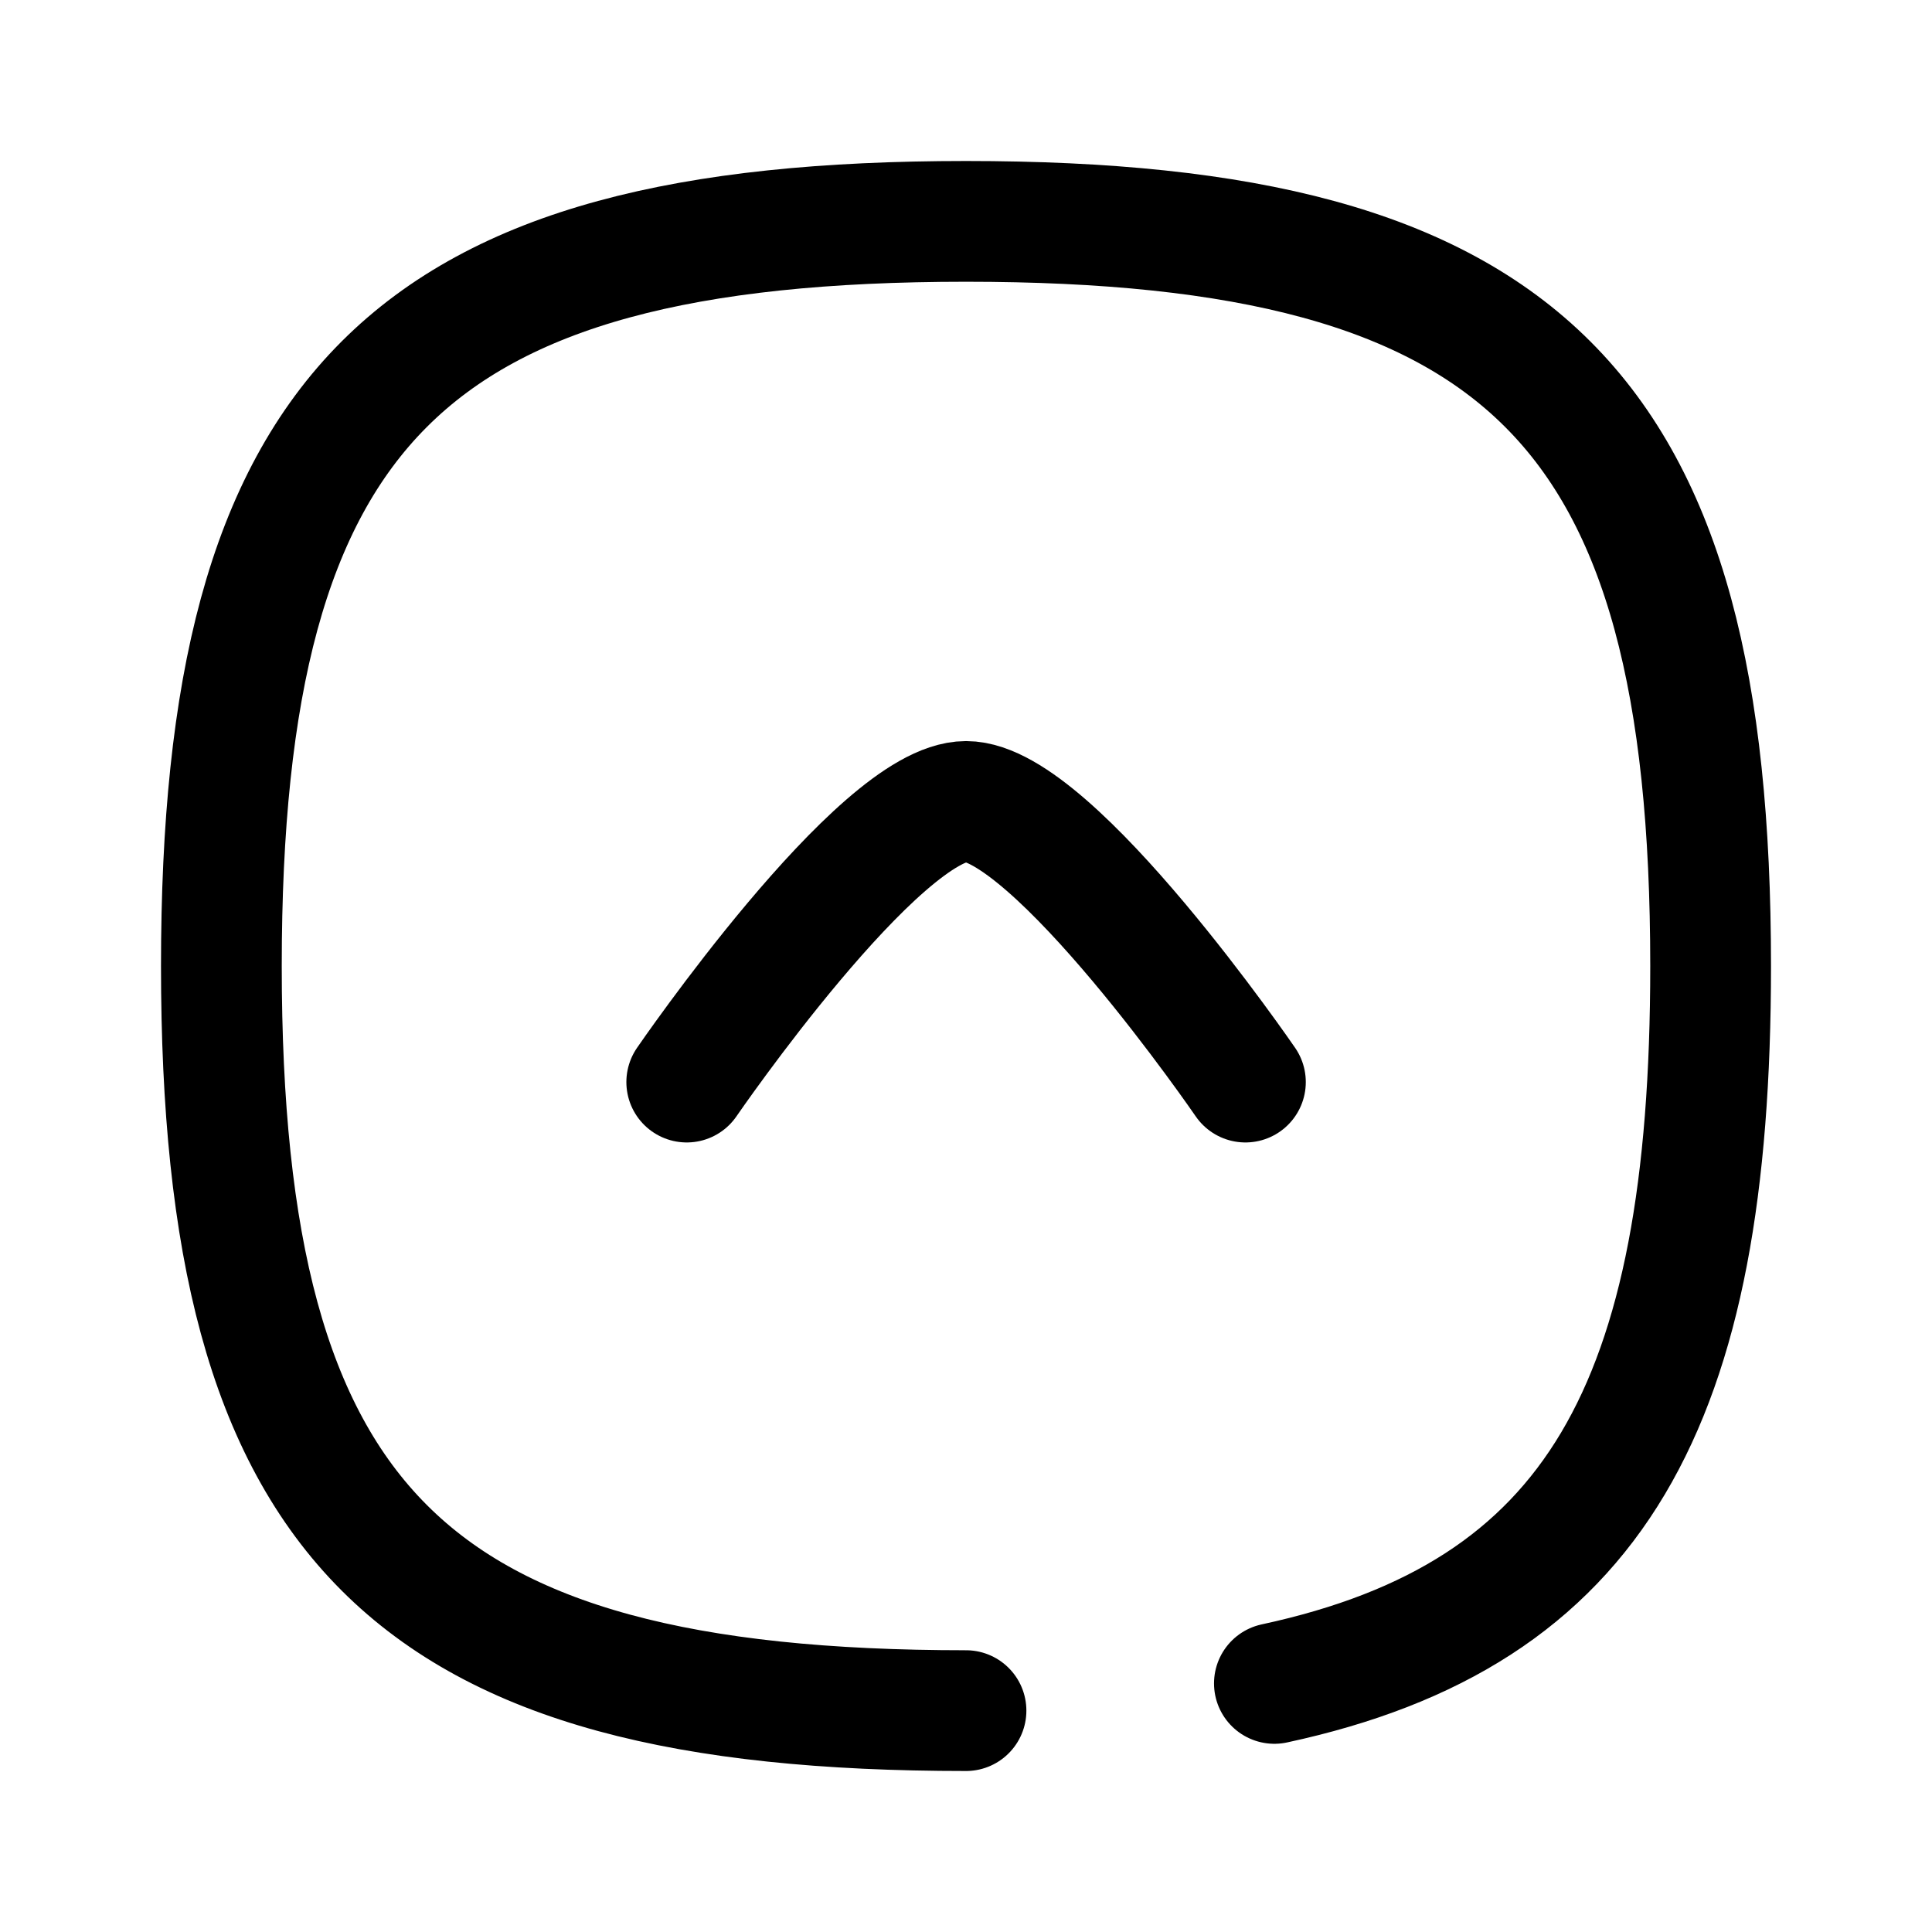 <svg width="24" height="24" viewBox="0 0 24 24" fill="none" xmlns="http://www.w3.org/2000/svg">
<path d="M15.831 20.912C19.82 20.053 21.25 17.458 21.25 12C21.25 5.063 18.94 2.75 12 2.75C5.06 2.75 2.75 5.063 2.75 12C2.75 18.937 5.06 21.25 12 21.25" stroke="black" stroke-width="1.5" stroke-linecap="round" stroke-linejoin="round"/>
<path d="M15.471 13.442C15.471 13.442 13.081 9.956 12.001 9.956C10.921 9.956 8.531 13.442 8.531 13.442" stroke="black" stroke-width="1.5" stroke-linecap="round" stroke-linejoin="round"/>
</svg>
